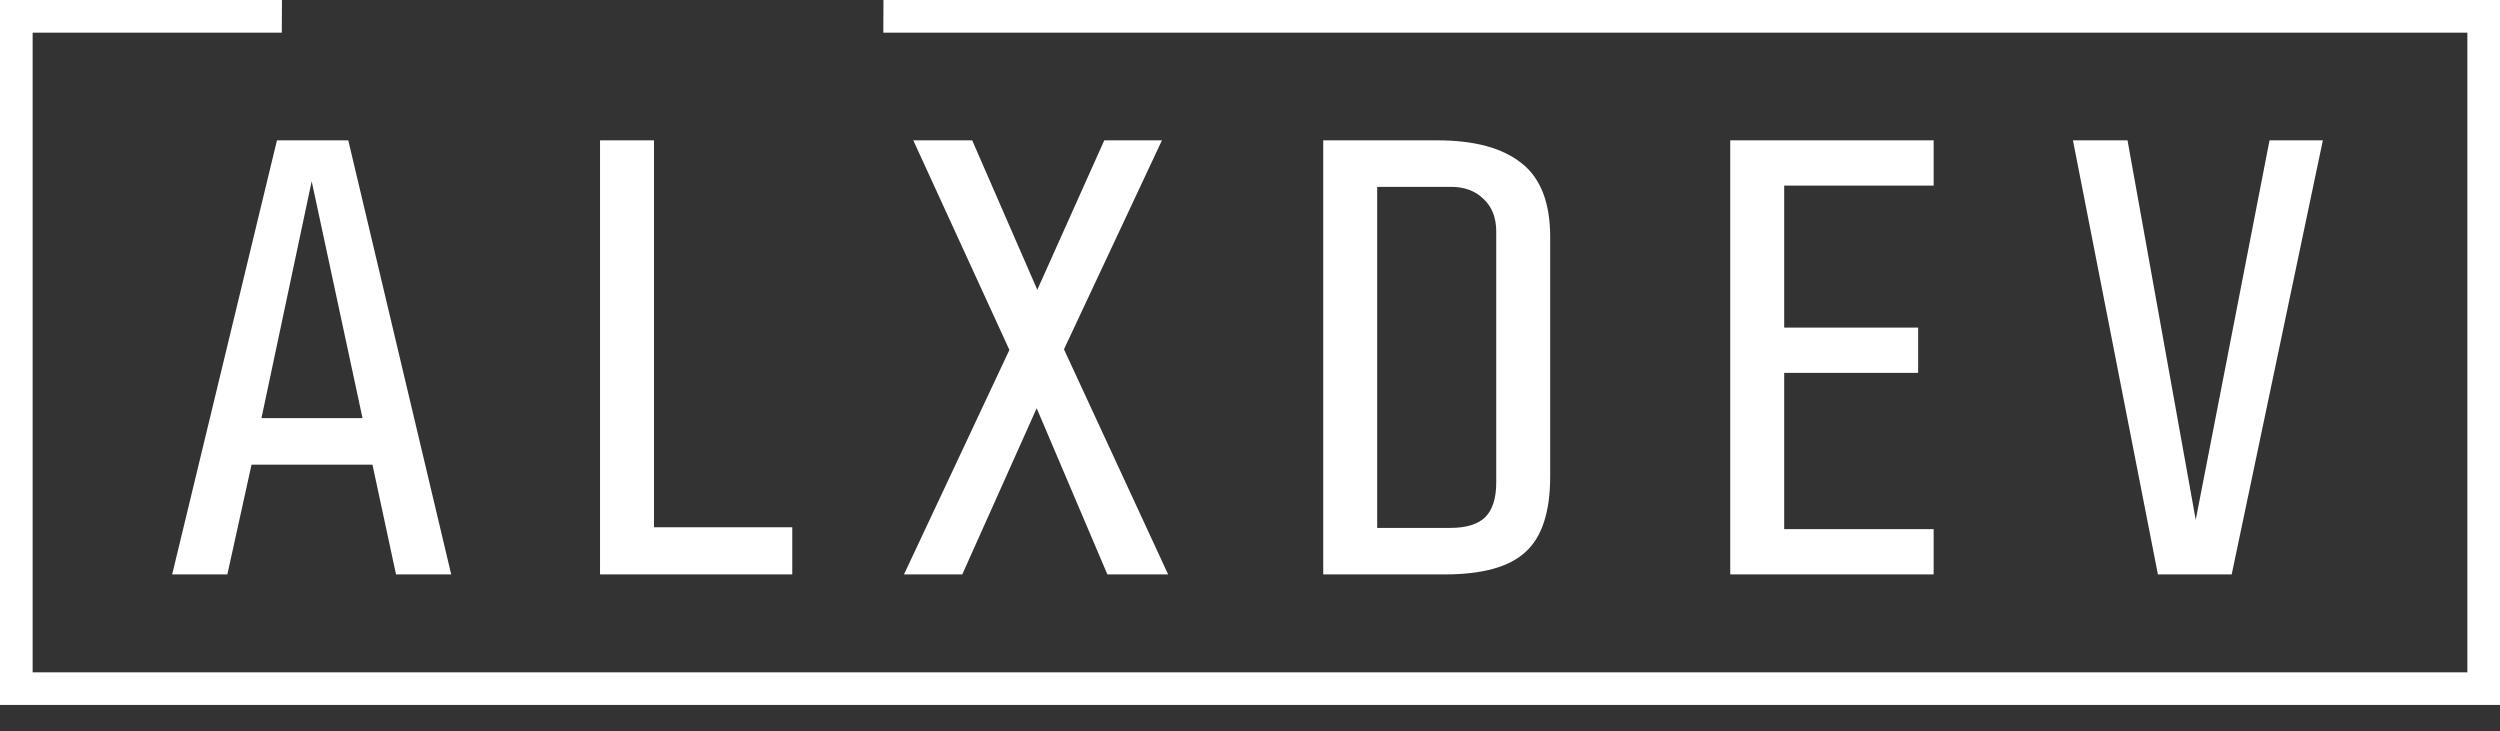 <svg width="383" height="112" viewBox="0 0 383 112" fill="none" xmlns="http://www.w3.org/2000/svg">
<rect x="0" y="0" width="383" height="112" fill="#333333" stroke="none"/>
<path d="M60.67 88L57.06 71.185H38.535L34.83 88H26.375L42.43 21.5H53.355L69.125 88H60.67ZM47.75 27.77L40.055 64.06H55.54L47.75 27.77ZM91.925 88V21.5H100.19V80.78H121.375V88H91.925ZM169.65 88L158.82 62.54L147.42 88H138.49L154.64 53.61L139.915 21.5H148.94L158.915 44.395L169.175 21.5H178.01L163 53.515L178.96 88H169.65ZM237.489 72.99C237.489 78.437 236.222 82.3 233.689 84.58C231.219 86.86 227.102 88 221.339 88H202.719V21.5H220.199C225.899 21.5 230.205 22.672 233.119 25.015C236.032 27.295 237.489 31.063 237.489 36.32V72.99ZM229.224 35.465C229.224 33.375 228.59 31.728 227.324 30.525C226.057 29.258 224.379 28.625 222.289 28.625H210.984V80.875H222.194C224.6 80.875 226.374 80.337 227.514 79.26C228.654 78.12 229.224 76.347 229.224 73.94V35.465ZM265.074 88V21.5H296.234V28.435H273.339V50.19H293.859V57.125H273.339V81.065H296.234V88H265.074ZM341.896 88H330.591L317.576 21.5H325.936L336.386 79.64L347.691 21.5H355.861L341.896 88Z" fill="white"/>
<path fill-rule="evenodd" clip-rule="evenodd" d="M43.17 5L43.196 0H5H0V5V103V108H5H378H383V103V5V0H378H135.348L135.323 5H378V103H5V5H43.17Z" fill="white"/>
</svg>
